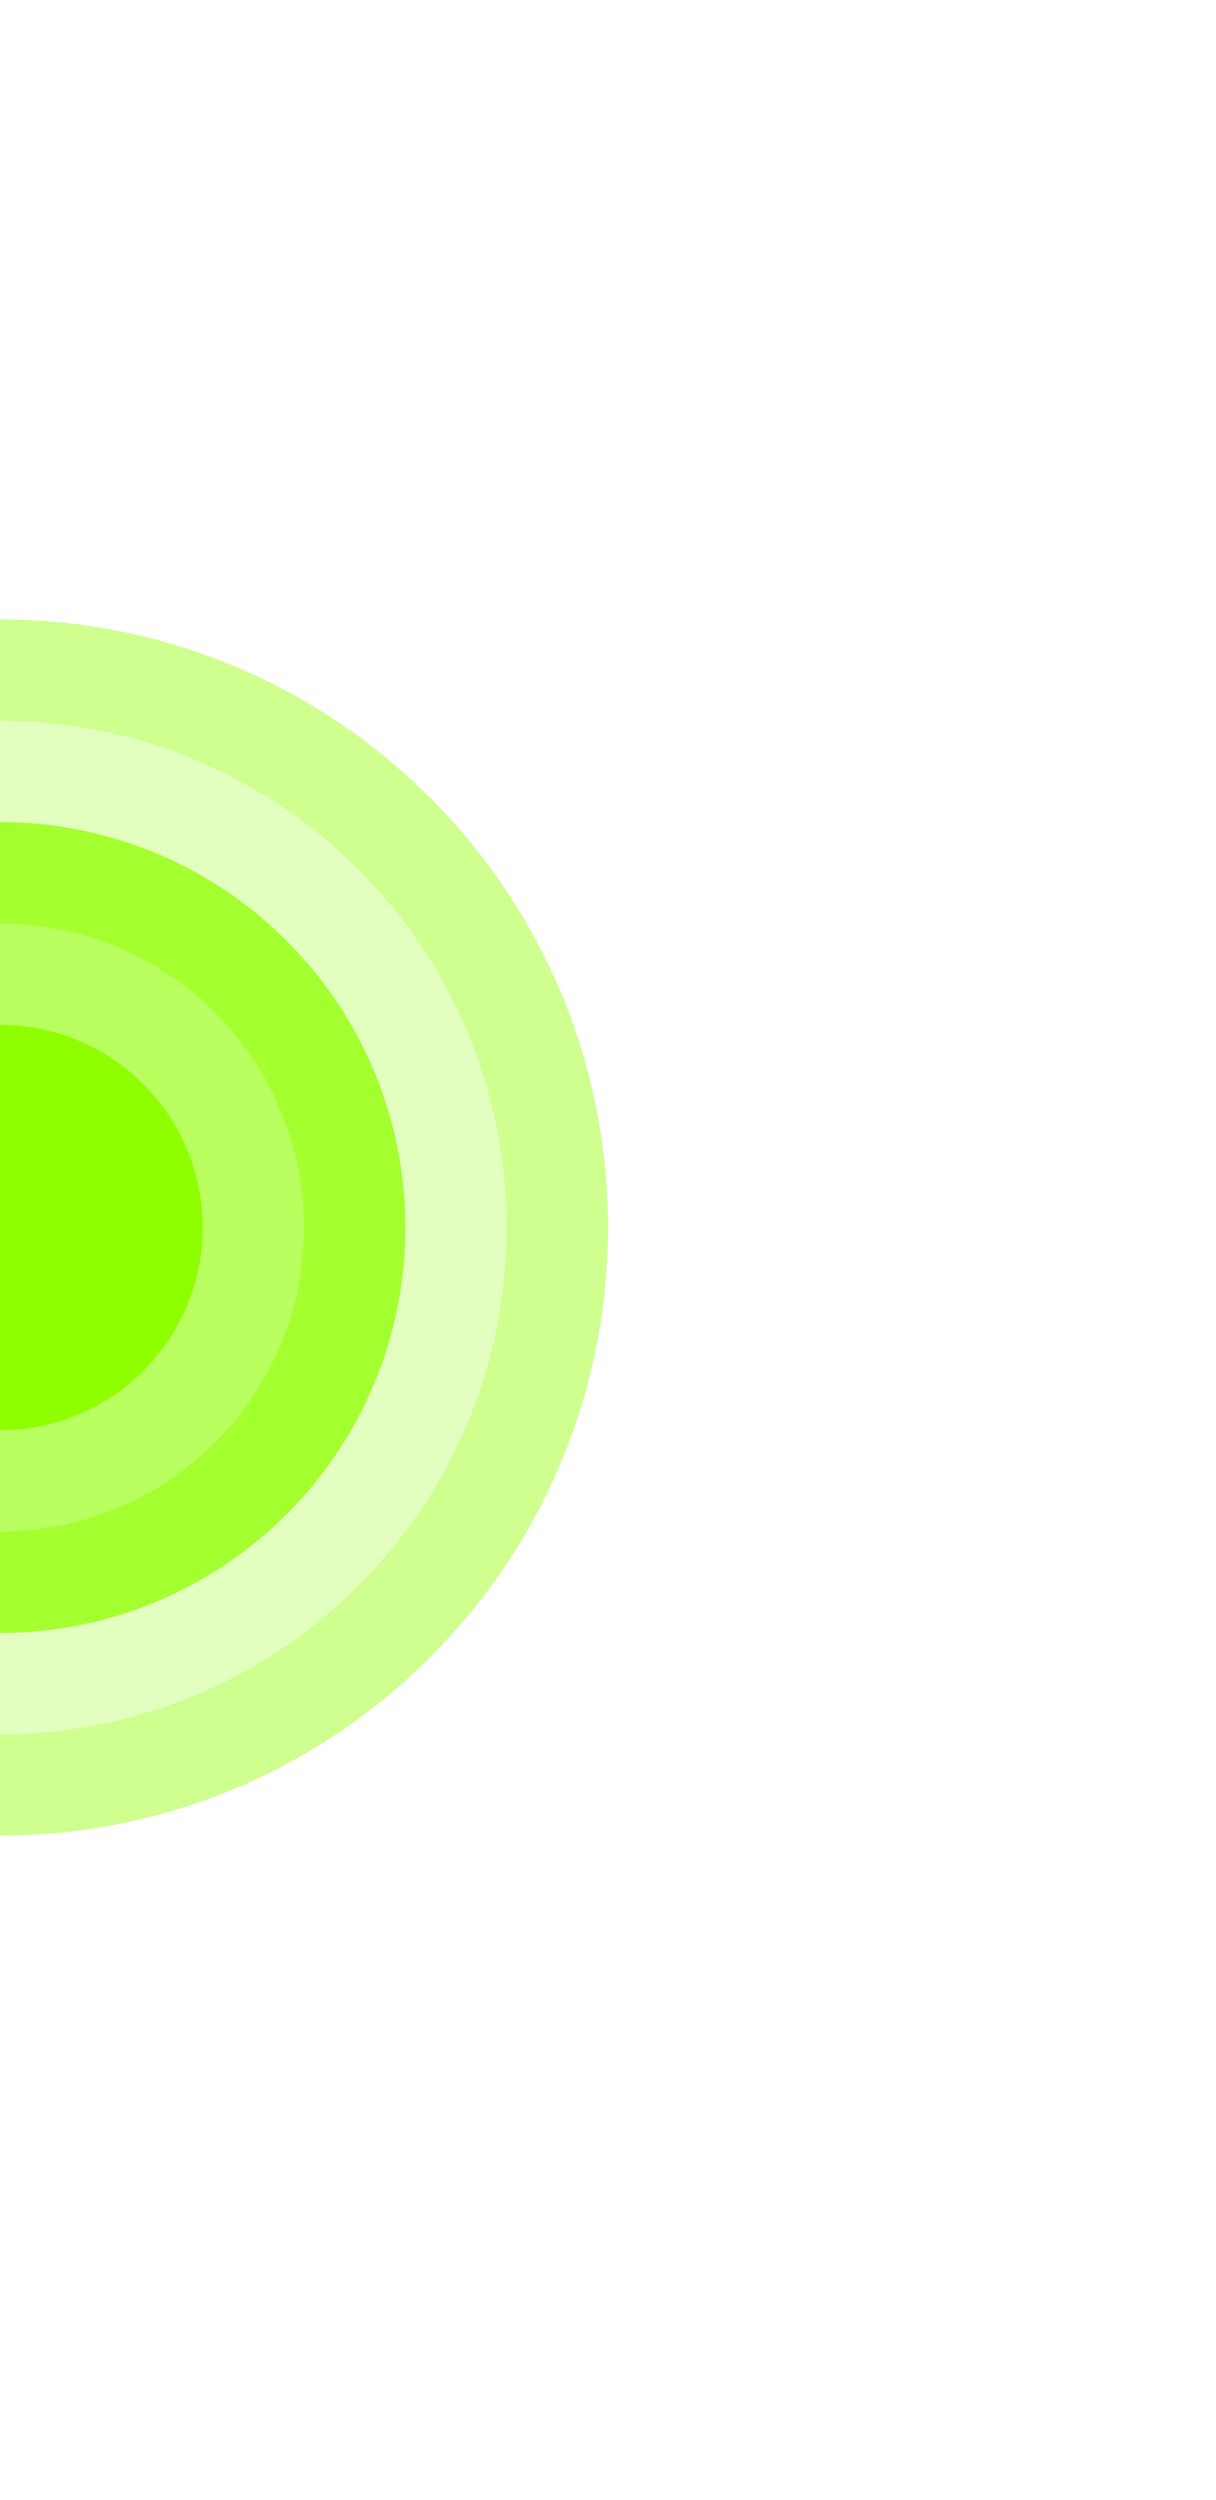 <svg width="18" height="37" viewBox="0 0 18 37" fill="none" xmlns="http://www.w3.org/2000/svg">
<g opacity="0.5" filter="url(#filter0_i_176_72)">
<path d="M6 18.168C6 21.482 3.314 24.168 0 24.168C-3.314 24.168 -6 21.482 -6 18.168C-6 14.854 -3.314 12.168 0 12.168C3.314 12.168 6 14.854 6 18.168Z" fill="#8FFF00"/>
</g>
<g opacity="0.5" filter="url(#filter1_i_176_72)">
<path fill-rule="evenodd" clip-rule="evenodd" d="M0 22.668C2.485 22.668 4.5 20.654 4.5 18.168C4.5 15.683 2.485 13.668 0 13.668C-2.485 13.668 -4.5 15.683 -4.5 18.168C-4.5 20.654 -2.485 22.668 0 22.668ZM0 24.168C3.314 24.168 6 21.482 6 18.168C6 14.854 3.314 12.168 0 12.168C-3.314 12.168 -6 14.854 -6 18.168C-6 21.482 -3.314 24.168 0 24.168Z" fill="#8FFF00"/>
</g>
<g opacity="0.25" filter="url(#filter2_i_176_72)">
<path d="M9 18.168C9 23.139 4.971 27.168 0 27.168C-4.971 27.168 -9 23.139 -9 18.168C-9 13.198 -4.971 9.168 0 9.168C4.971 9.168 9 13.198 9 18.168Z" fill="#8FFF00"/>
</g>
<g opacity="0.25" filter="url(#filter3_i_176_72)">
<path fill-rule="evenodd" clip-rule="evenodd" d="M0 25.668C4.142 25.668 7.5 22.31 7.5 18.168C7.5 14.026 4.142 10.668 0 10.668C-4.142 10.668 -7.5 14.026 -7.5 18.168C-7.5 22.31 -4.142 25.668 0 25.668ZM0 27.168C4.971 27.168 9 23.139 9 18.168C9 13.198 4.971 9.168 0 9.168C-4.971 9.168 -9 13.198 -9 18.168C-9 23.139 -4.971 27.168 0 27.168Z" fill="#8FFF00"/>
</g>
<g filter="url(#filter4_d_176_72)">
<path d="M3 18.168C3 19.825 1.657 21.168 0 21.168C-1.657 21.168 -3 19.825 -3 18.168C-3 16.511 -1.657 15.168 0 15.168C1.657 15.168 3 16.511 3 18.168Z" fill="#8FFF00"/>
</g>
<defs>
<filter id="filter0_i_176_72" x="-6" y="12.168" width="12" height="12" filterUnits="userSpaceOnUse" color-interpolation-filters="sRGB">
<feFlood flood-opacity="0" result="BackgroundImageFix"/>
<feBlend mode="normal" in="SourceGraphic" in2="BackgroundImageFix" result="shape"/>
<feColorMatrix in="SourceAlpha" type="matrix" values="0 0 0 0 0 0 0 0 0 0 0 0 0 0 0 0 0 0 127 0" result="hardAlpha"/>
<feOffset/>
<feGaussianBlur stdDeviation="37.5"/>
<feComposite in2="hardAlpha" operator="arithmetic" k2="-1" k3="1"/>
<feColorMatrix type="matrix" values="0 0 0 0 0.631 0 0 0 0 0.342 0 0 0 0 1 0 0 0 0.25 0"/>
<feBlend mode="normal" in2="shape" result="effect1_innerShadow_176_72"/>
</filter>
<filter id="filter1_i_176_72" x="-6" y="12.168" width="12" height="12" filterUnits="userSpaceOnUse" color-interpolation-filters="sRGB">
<feFlood flood-opacity="0" result="BackgroundImageFix"/>
<feBlend mode="normal" in="SourceGraphic" in2="BackgroundImageFix" result="shape"/>
<feColorMatrix in="SourceAlpha" type="matrix" values="0 0 0 0 0 0 0 0 0 0 0 0 0 0 0 0 0 0 127 0" result="hardAlpha"/>
<feOffset/>
<feGaussianBlur stdDeviation="37.5"/>
<feComposite in2="hardAlpha" operator="arithmetic" k2="-1" k3="1"/>
<feColorMatrix type="matrix" values="0 0 0 0 0.631 0 0 0 0 0.342 0 0 0 0 1 0 0 0 0.25 0"/>
<feBlend mode="normal" in2="shape" result="effect1_innerShadow_176_72"/>
</filter>
<filter id="filter2_i_176_72" x="-9" y="9.168" width="18" height="18" filterUnits="userSpaceOnUse" color-interpolation-filters="sRGB">
<feFlood flood-opacity="0" result="BackgroundImageFix"/>
<feBlend mode="normal" in="SourceGraphic" in2="BackgroundImageFix" result="shape"/>
<feColorMatrix in="SourceAlpha" type="matrix" values="0 0 0 0 0 0 0 0 0 0 0 0 0 0 0 0 0 0 127 0" result="hardAlpha"/>
<feOffset/>
<feGaussianBlur stdDeviation="37.5"/>
<feComposite in2="hardAlpha" operator="arithmetic" k2="-1" k3="1"/>
<feColorMatrix type="matrix" values="0 0 0 0 0.631 0 0 0 0 0.342 0 0 0 0 1 0 0 0 0.25 0"/>
<feBlend mode="normal" in2="shape" result="effect1_innerShadow_176_72"/>
</filter>
<filter id="filter3_i_176_72" x="-9" y="9.168" width="18" height="18" filterUnits="userSpaceOnUse" color-interpolation-filters="sRGB">
<feFlood flood-opacity="0" result="BackgroundImageFix"/>
<feBlend mode="normal" in="SourceGraphic" in2="BackgroundImageFix" result="shape"/>
<feColorMatrix in="SourceAlpha" type="matrix" values="0 0 0 0 0 0 0 0 0 0 0 0 0 0 0 0 0 0 127 0" result="hardAlpha"/>
<feOffset/>
<feGaussianBlur stdDeviation="37.5"/>
<feComposite in2="hardAlpha" operator="arithmetic" k2="-1" k3="1"/>
<feColorMatrix type="matrix" values="0 0 0 0 0.631 0 0 0 0 0.342 0 0 0 0 1 0 0 0 0.25 0"/>
<feBlend mode="normal" in2="shape" result="effect1_innerShadow_176_72"/>
</filter>
<filter id="filter4_d_176_72" x="-18" y="0.168" width="36" height="36" filterUnits="userSpaceOnUse" color-interpolation-filters="sRGB">
<feFlood flood-opacity="0" result="BackgroundImageFix"/>
<feColorMatrix in="SourceAlpha" type="matrix" values="0 0 0 0 0 0 0 0 0 0 0 0 0 0 0 0 0 0 127 0" result="hardAlpha"/>
<feOffset/>
<feGaussianBlur stdDeviation="7.5"/>
<feComposite in2="hardAlpha" operator="out"/>
<feColorMatrix type="matrix" values="0 0 0 0 0.443 0 0 0 0 0.024 0 0 0 0 0.98 0 0 0 1 0"/>
<feBlend mode="normal" in2="BackgroundImageFix" result="effect1_dropShadow_176_72"/>
<feBlend mode="normal" in="SourceGraphic" in2="effect1_dropShadow_176_72" result="shape"/>
</filter>
</defs>
</svg>
